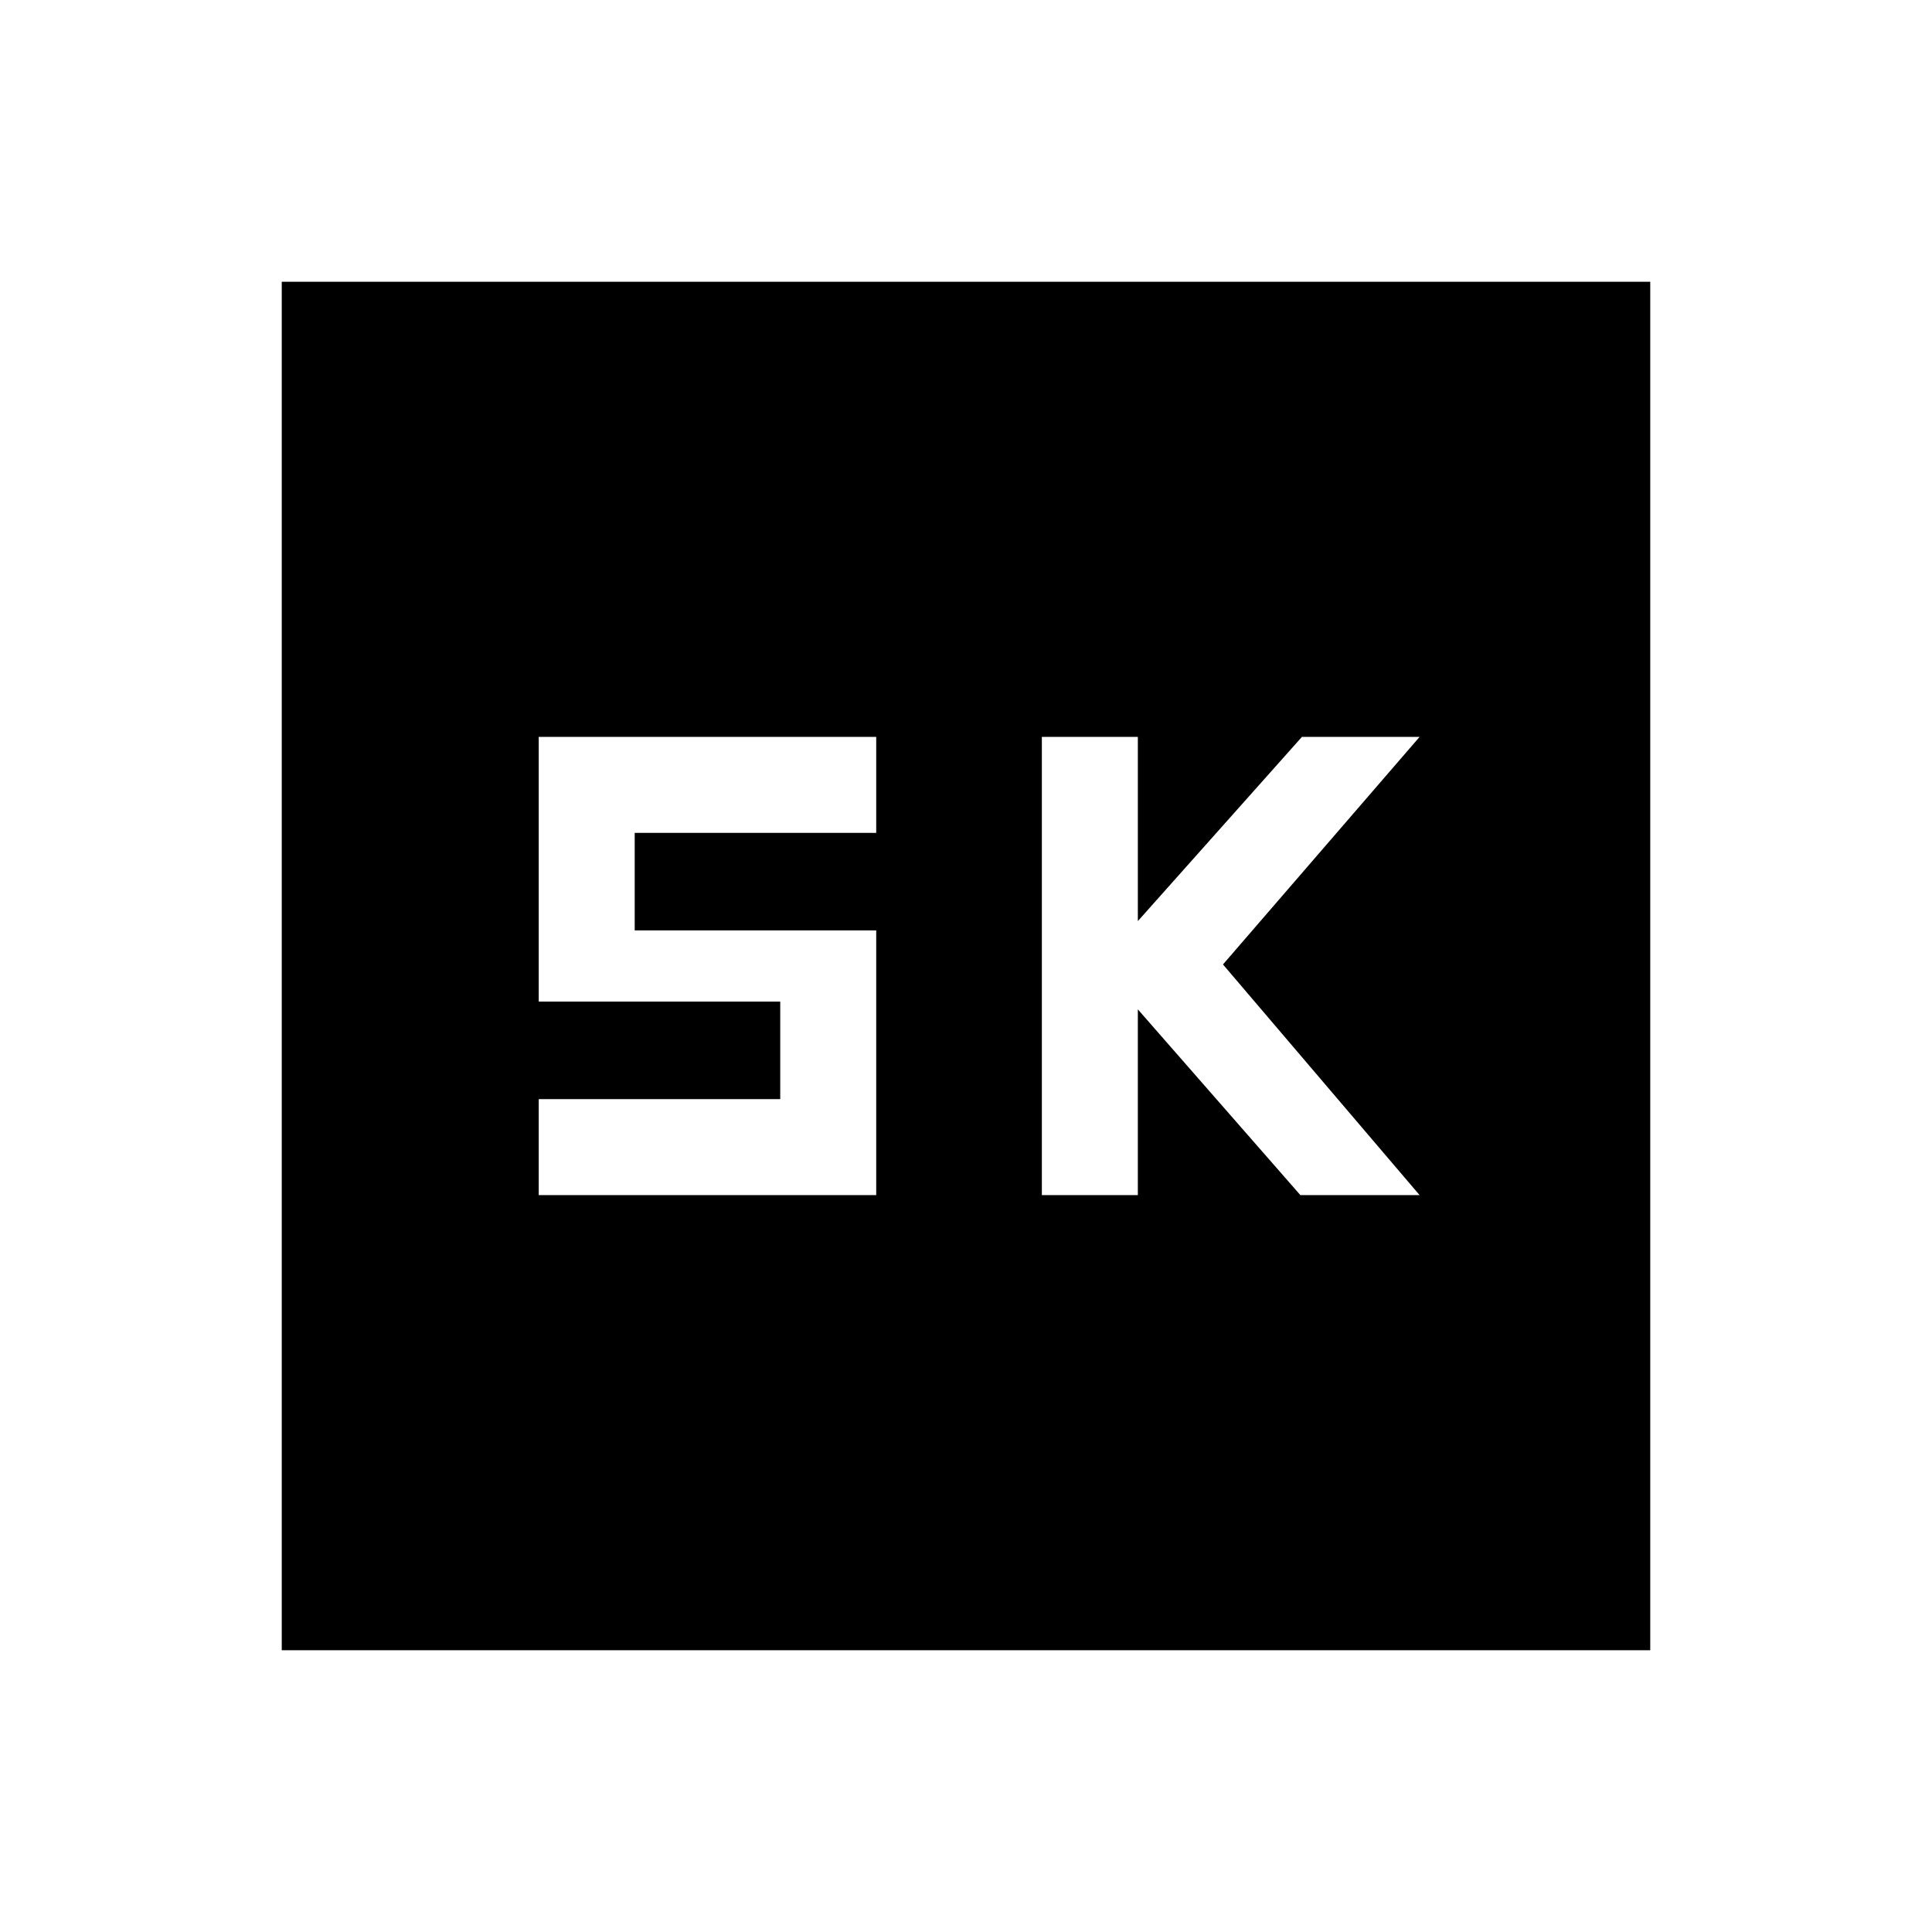 <svg xmlns="http://www.w3.org/2000/svg" height="24" viewBox="0 -960 960 960" width="24"><path d="M517.692-366.154h47.692v-92.308l80.77 92.308h59.23l-97.693-114.615 97.693-113.077h-58.461l-81.539 91.539v-91.539h-47.692v227.692Zm-249.999 0h167.691v-131.538h-120v-48.462h120v-47.692H267.693v131.538h120v48.462h-120v47.692ZM140.001-140.001v-679.998h679.998v679.998H140.001Z"/></svg>